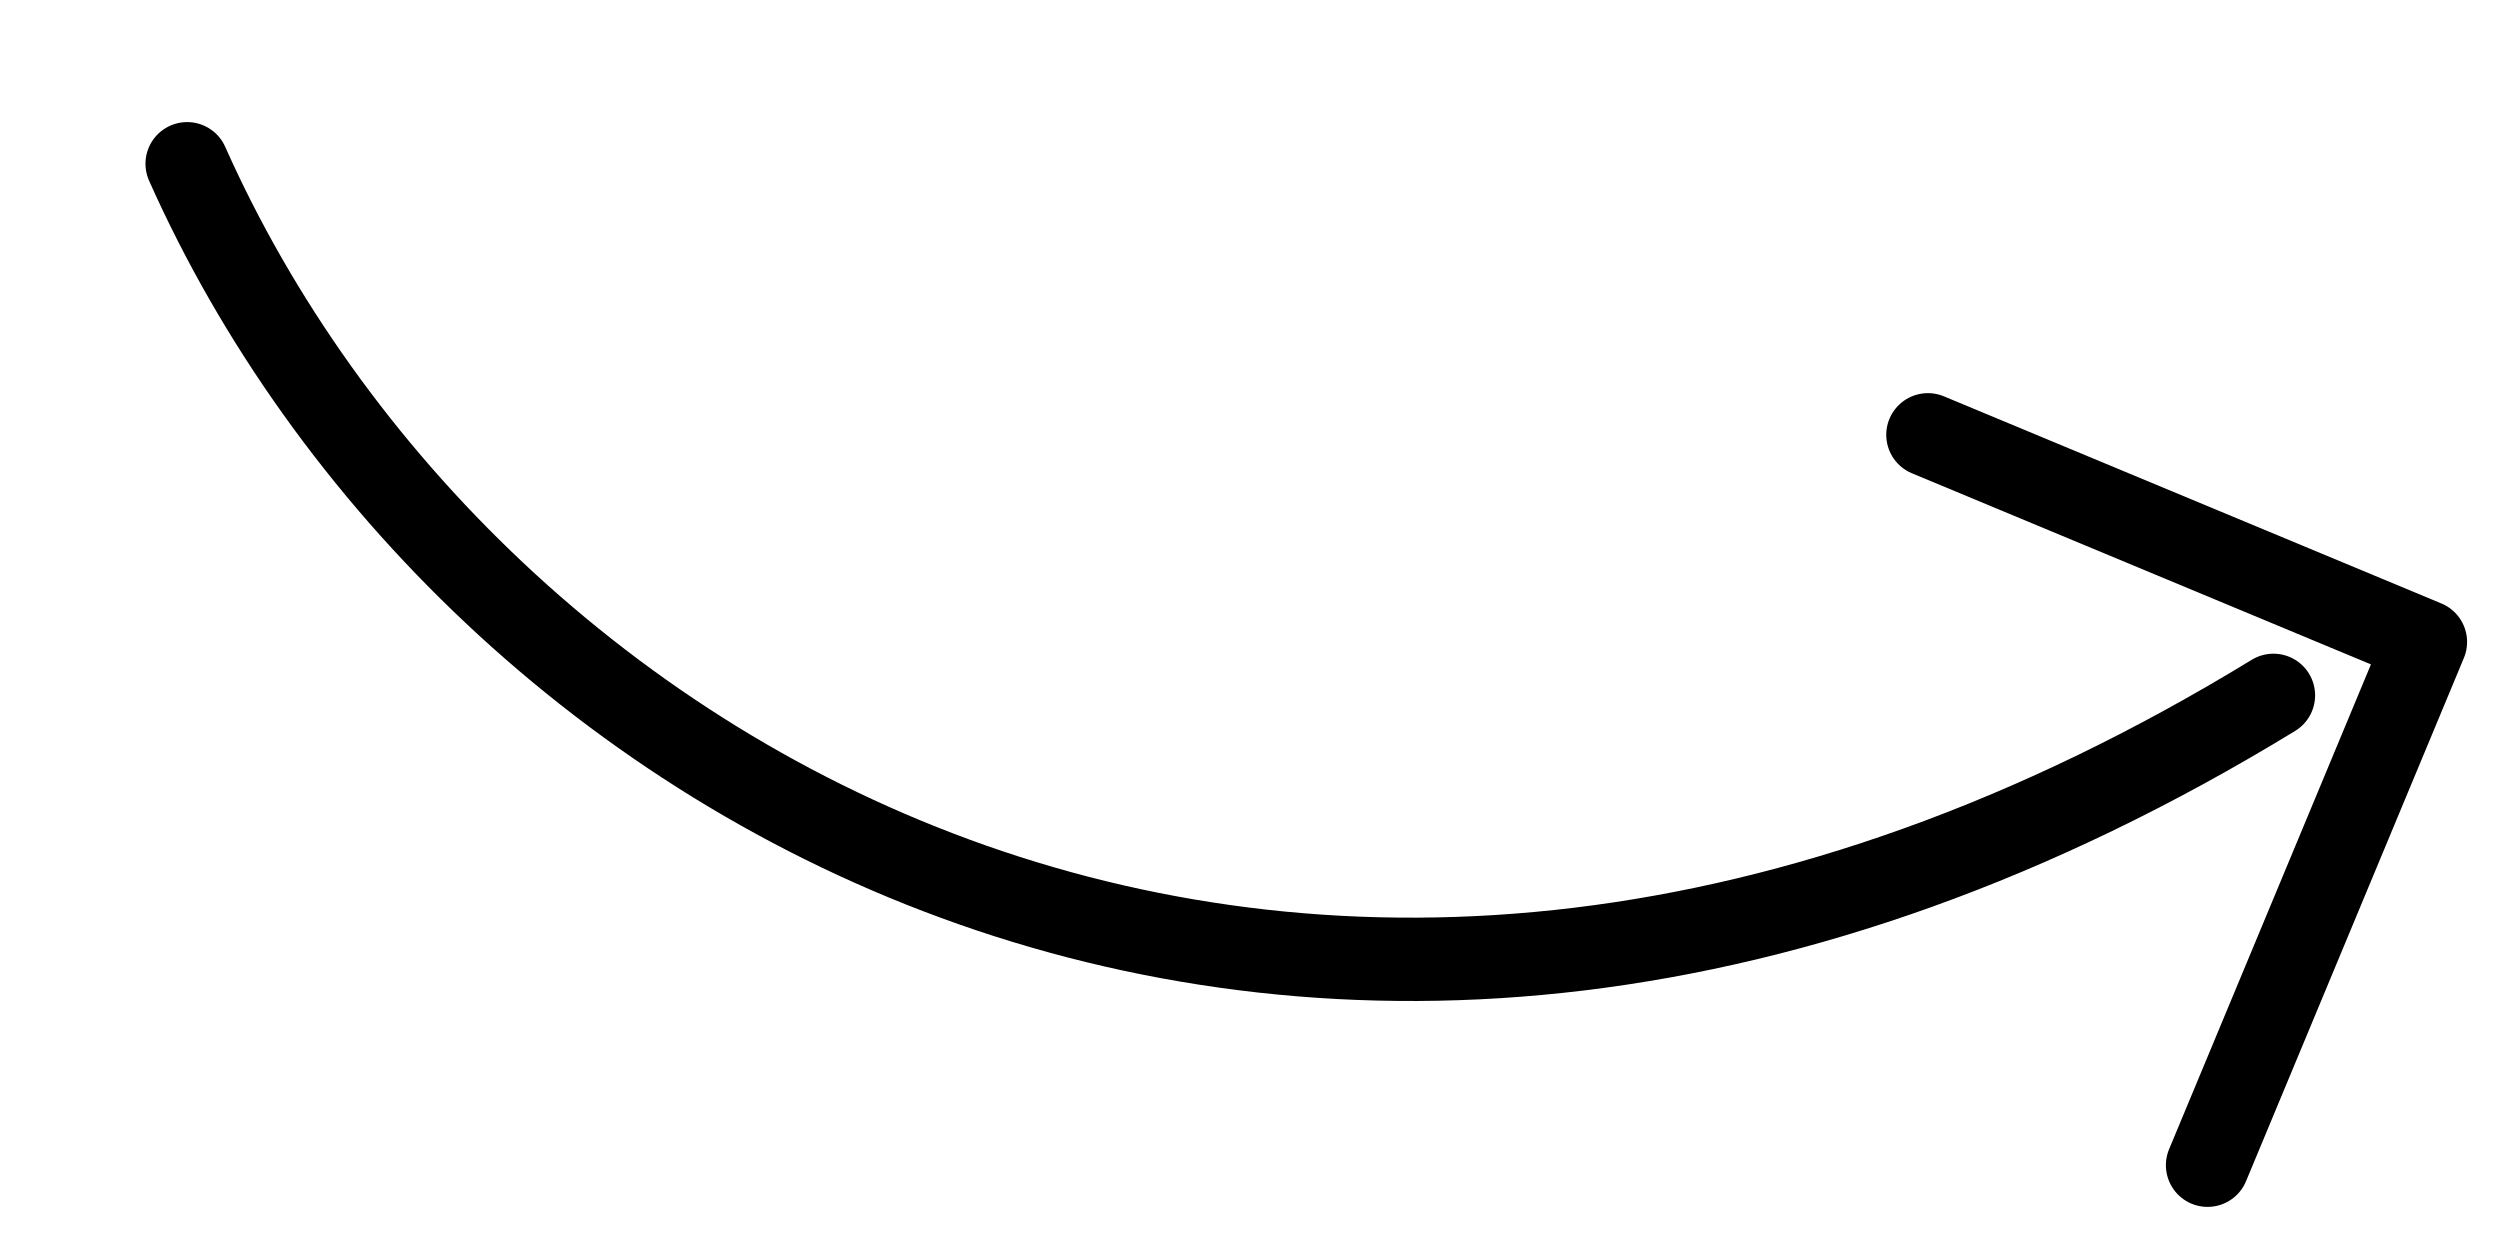 <svg width="90" height="45" viewBox="0 0 90 45" fill="none" xmlns="http://www.w3.org/2000/svg">
<path d="M6.737 5.895C16.748 28.368 47.095 46.28 81.844 25.033" stroke="black" stroke-width="3" stroke-linecap="round" stroke-linejoin="round"/>
<path d="M79.472 41.948L87.315 23.11L69.405 15.653" stroke="black" stroke-width="3" stroke-linecap="round" stroke-linejoin="round"/>
</svg>
